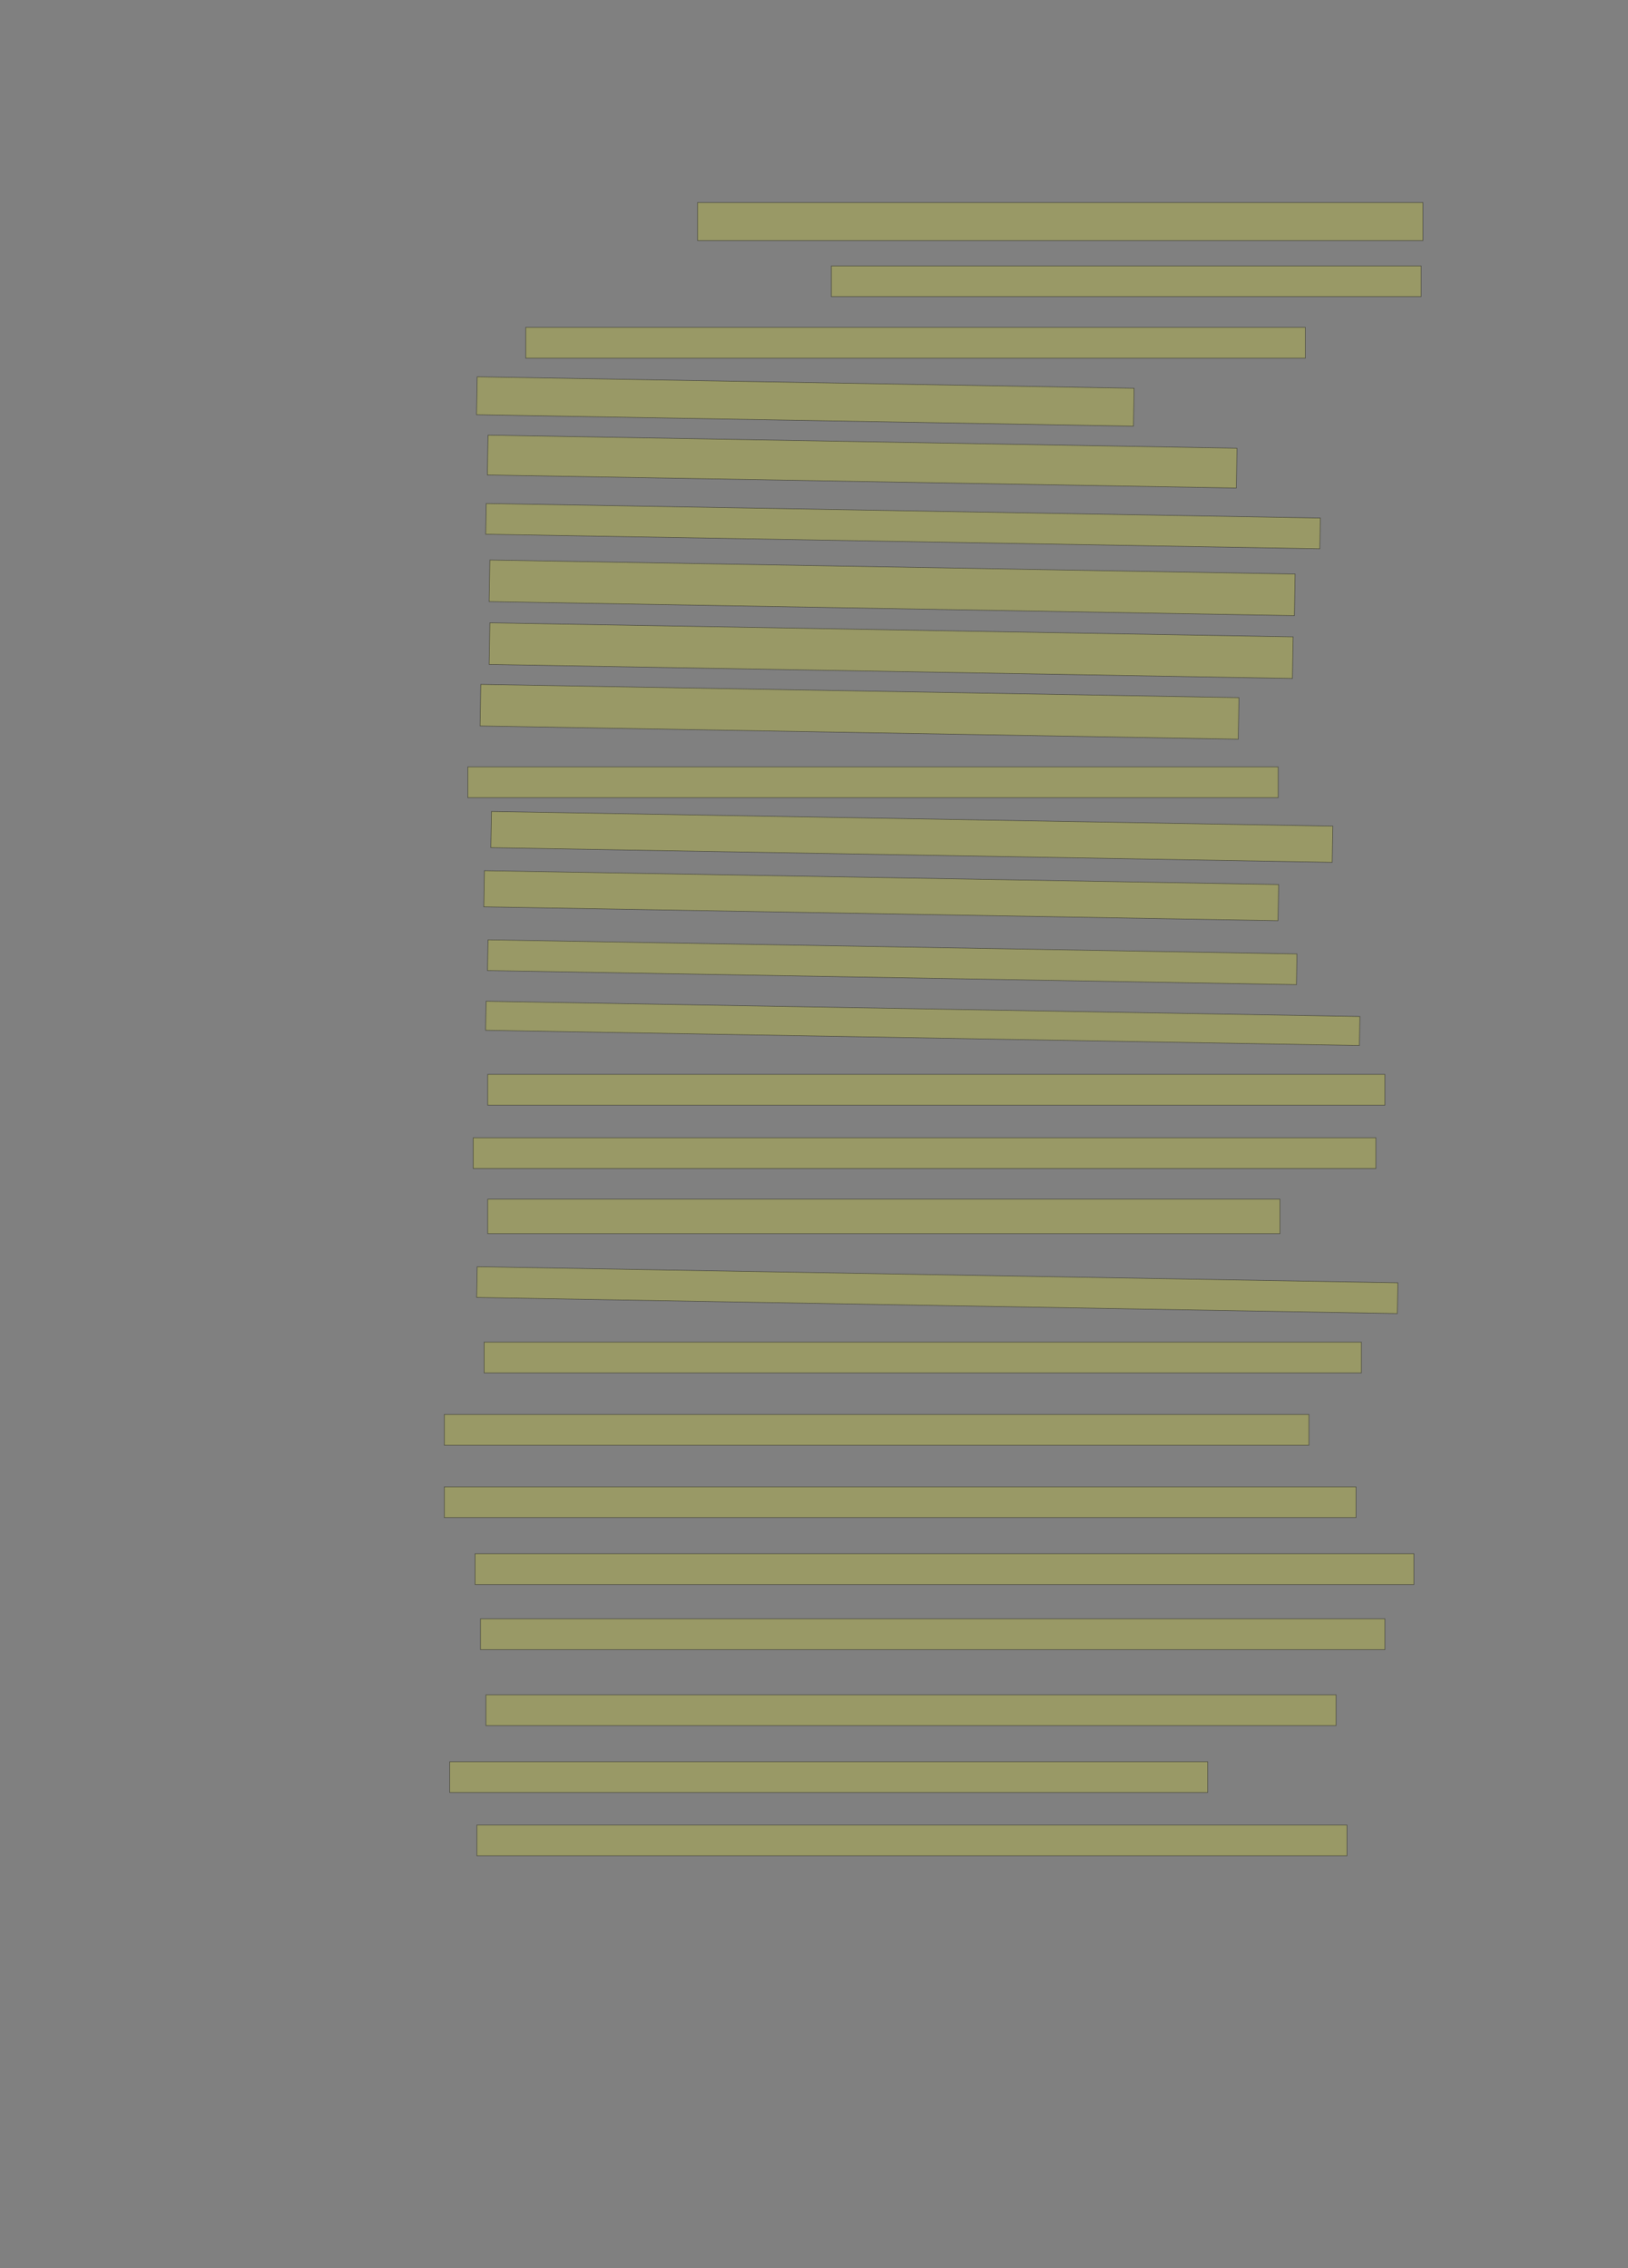 <?xml version="1.0" encoding="UTF-8" standalone="no"?><svg xmlns="http://www.w3.org/2000/svg" xmlns:xlink="http://www.w3.org/1999/xlink" height="4180" width="3000">
 <rect width="100%" height="100%" fill="#808080" stroke="none"/>
 <g>
  <title>Layer 1</title>
  <rect class=" imageannotationLine imageannotationLinked" fill="#FFFF00" fill-opacity="0.2" height="70" id="svg_2" stroke="#000000" stroke-opacity="0.5" width="1336.667" x="1285.417" xlink:href="#la" y="373.333"/>
  <rect class=" imageannotationLine imageannotationLinked" fill="#FFFF00" fill-opacity="0.2" height="56.667" id="svg_4" stroke="#000000" stroke-opacity="0.5" width="1086.667" x="1532.083" xlink:href="#lb" y="490"/>
  <rect class=" imageannotationLine imageannotationLinked" fill="#FFFF00" fill-opacity="0.2" height="56.667" id="svg_6" stroke="#000000" stroke-opacity="0.5" width="1436.667" x="968.75" xlink:href="#lc" y="603.333"/>
  <rect class=" imageannotationLine imageannotationLinked" fill="#FFFF00" fill-opacity="0.2" height="69.881" id="svg_8" stroke="#000000" stroke-opacity="0.5" transform="rotate(1, 1484.04, 739.887)" width="1210.728" x="878.678" xlink:href="#ld" y="704.944"/>
  <rect class=" imageannotationLine imageannotationLinked" fill="#FFFF00" fill-opacity="0.2" height="73.389" id="svg_10" stroke="#000000" stroke-opacity="0.5" transform="rotate(1, 1588.74, 850.655)" width="1380.246" x="898.616" xlink:href="#le" y="813.962"/>
  <rect class=" imageannotationLine imageannotationLinked" fill="#FFFF00" fill-opacity="0.2" height="56.667" id="svg_12" stroke="#000000" stroke-opacity="0.5" transform="rotate(1, 1664.05, 969.606)" width="1537.226" x="895.435" xlink:href="#lf" y="941.273"/>
  <rect class=" imageannotationLine imageannotationLinked" fill="#FFFF00" fill-opacity="0.2" height="76.663" id="svg_14" stroke="#000000" stroke-opacity="0.5" transform="rotate(1, 1643.95, 1083.26)" width="1484.087" x="901.911" xlink:href="#lg" y="1044.926"/>
  <rect class=" imageannotationLine imageannotationLinked" fill="#FFFF00" fill-opacity="0.2" height="76.663" id="svg_16" stroke="#000000" stroke-opacity="0.5" transform="rotate(1, 1642.16, 1199.05)" width="1480.453" x="901.932" xlink:href="#lh" y="1160.718"/>
  <rect class=" imageannotationLine imageannotationLinked" fill="#FFFF00" fill-opacity="0.2" height="76.605" id="svg_18" stroke="#000000" stroke-opacity="0.5" transform="rotate(1, 1583.86, 1311.71)" width="1397.317" x="885.207" xlink:href="#li" y="1273.412"/>
  <rect class=" imageannotationLine imageannotationLinked" fill="#FFFF00" fill-opacity="0.2" height="56.667" id="svg_20" stroke="#000000" stroke-opacity="0.5" width="1493.333" x="862.083" xlink:href="#lj" y="1413.333"/>
  <rect class=" imageannotationLine imageannotationLinked" fill="#FFFF00" fill-opacity="0.2" height="66.722" id="svg_22" stroke="#000000" stroke-opacity="0.5" transform="rotate(1, 1680.29, 1542.26)" width="1550.628" x="904.976" xlink:href="#lk" y="1508.893"/>
  <rect class=" imageannotationLine imageannotationLinked" fill="#FFFF00" fill-opacity="0.2" height="66.665" id="svg_24" stroke="#000000" stroke-opacity="0.5" transform="rotate(1, 1623.89, 1650.6)" width="1463.73" x="892.02" xlink:href="#ll" y="1617.268"/>
  <rect class=" imageannotationLine imageannotationLinked" fill="#FFFF00" fill-opacity="0.2" height="56.667" id="svg_26" stroke="#000000" stroke-opacity="0.5" transform="rotate(1, 1644.16, 1773.26)" width="1490.811" x="898.753" xlink:href="#lm" y="1744.928"/>
  <rect class=" imageannotationLine imageannotationLinked" fill="#FFFF00" fill-opacity="0.2" height="53.45" id="svg_28" stroke="#000000" stroke-opacity="0.5" transform="rotate(1, 1700.4, 1885.97)" width="1610.386" x="895.207" xlink:href="#ln" y="1859.243"/>
  <rect class=" imageannotationLine imageannotationLinked" fill="#FFFF00" fill-opacity="0.2" height="56.667" id="svg_30" stroke="#000000" stroke-opacity="0.5" width="1653.333" x="898.75" xlink:href="#lo" y="1980"/>
  <rect class=" imageannotationLine imageannotationLinked" fill="#FFFF00" fill-opacity="0.2" height="56.667" id="svg_32" stroke="#000000" stroke-opacity="0.5" width="1663.333" x="872.083" xlink:href="#lp" y="2096.667"/>
  <rect class=" imageannotationLine imageannotationLinked" fill="#FFFF00" fill-opacity="0.2" height="63.333" id="svg_34" stroke="#000000" stroke-opacity="0.5" width="1460" x="898.75" xlink:href="#lq" y="2210"/>
  <rect class=" imageannotationLine imageannotationLinked" fill="#FFFF00" fill-opacity="0.2" height="56.667" id="svg_36" stroke="#000000" stroke-opacity="0.5" transform="rotate(1, 1727.13, 2377.52)" width="1696.739" x="878.757" xlink:href="#lr" y="2349.186"/>
  <rect class=" imageannotationLine imageannotationLinked" fill="#FFFF00" fill-opacity="0.2" height="56.667" id="svg_38" stroke="#000000" stroke-opacity="0.5" width="1616.667" x="892.083" xlink:href="#ls" y="2473.333"/>
  <rect class=" imageannotationLine imageannotationLinked" fill="#FFFF00" fill-opacity="0.2" height="56.667" id="svg_40" stroke="#000000" stroke-opacity="0.5" width="1593.333" x="818.75" xlink:href="#lt" y="2606.667"/>
  <rect class=" imageannotationLine imageannotationLinked" fill="#FFFF00" fill-opacity="0.2" height="56.667" id="svg_42" stroke="#000000" stroke-opacity="0.5" width="1680" x="818.75" xlink:href="#lu" y="2740"/>
  <rect class=" imageannotationLine imageannotationLinked" fill="#FFFF00" fill-opacity="0.2" height="56.667" id="svg_44" stroke="#000000" stroke-opacity="0.5" width="1730" x="875.417" xlink:href="#lv" y="2863.333"/>
  <rect class=" imageannotationLine imageannotationLinked" fill="#FFFF00" fill-opacity="0.2" height="56.667" id="svg_46" stroke="#000000" stroke-opacity="0.5" width="1666.667" x="885.417" xlink:href="#lw" y="2983.333"/>
  <rect class=" imageannotationLine imageannotationLinked" fill="#FFFF00" fill-opacity="0.2" height="56.667" id="svg_48" stroke="#000000" stroke-opacity="0.5" width="1566.667" x="895.417" xlink:href="#lx" y="3123.333"/>
  <rect class=" imageannotationLine imageannotationLinked" fill="#FFFF00" fill-opacity="0.2" height="56.667" id="svg_50" stroke="#000000" stroke-opacity="0.5" width="1396.667" x="828.75" xlink:href="#ly" y="3246.667"/>
  <rect class=" imageannotationLine imageannotationLinked" fill="#FFFF00" fill-opacity="0.2" height="56.667" id="svg_52" stroke="#000000" stroke-opacity="0.5" width="1603.333" x="878.75" xlink:href="#lz" y="3363.333"/>
 </g>
</svg>